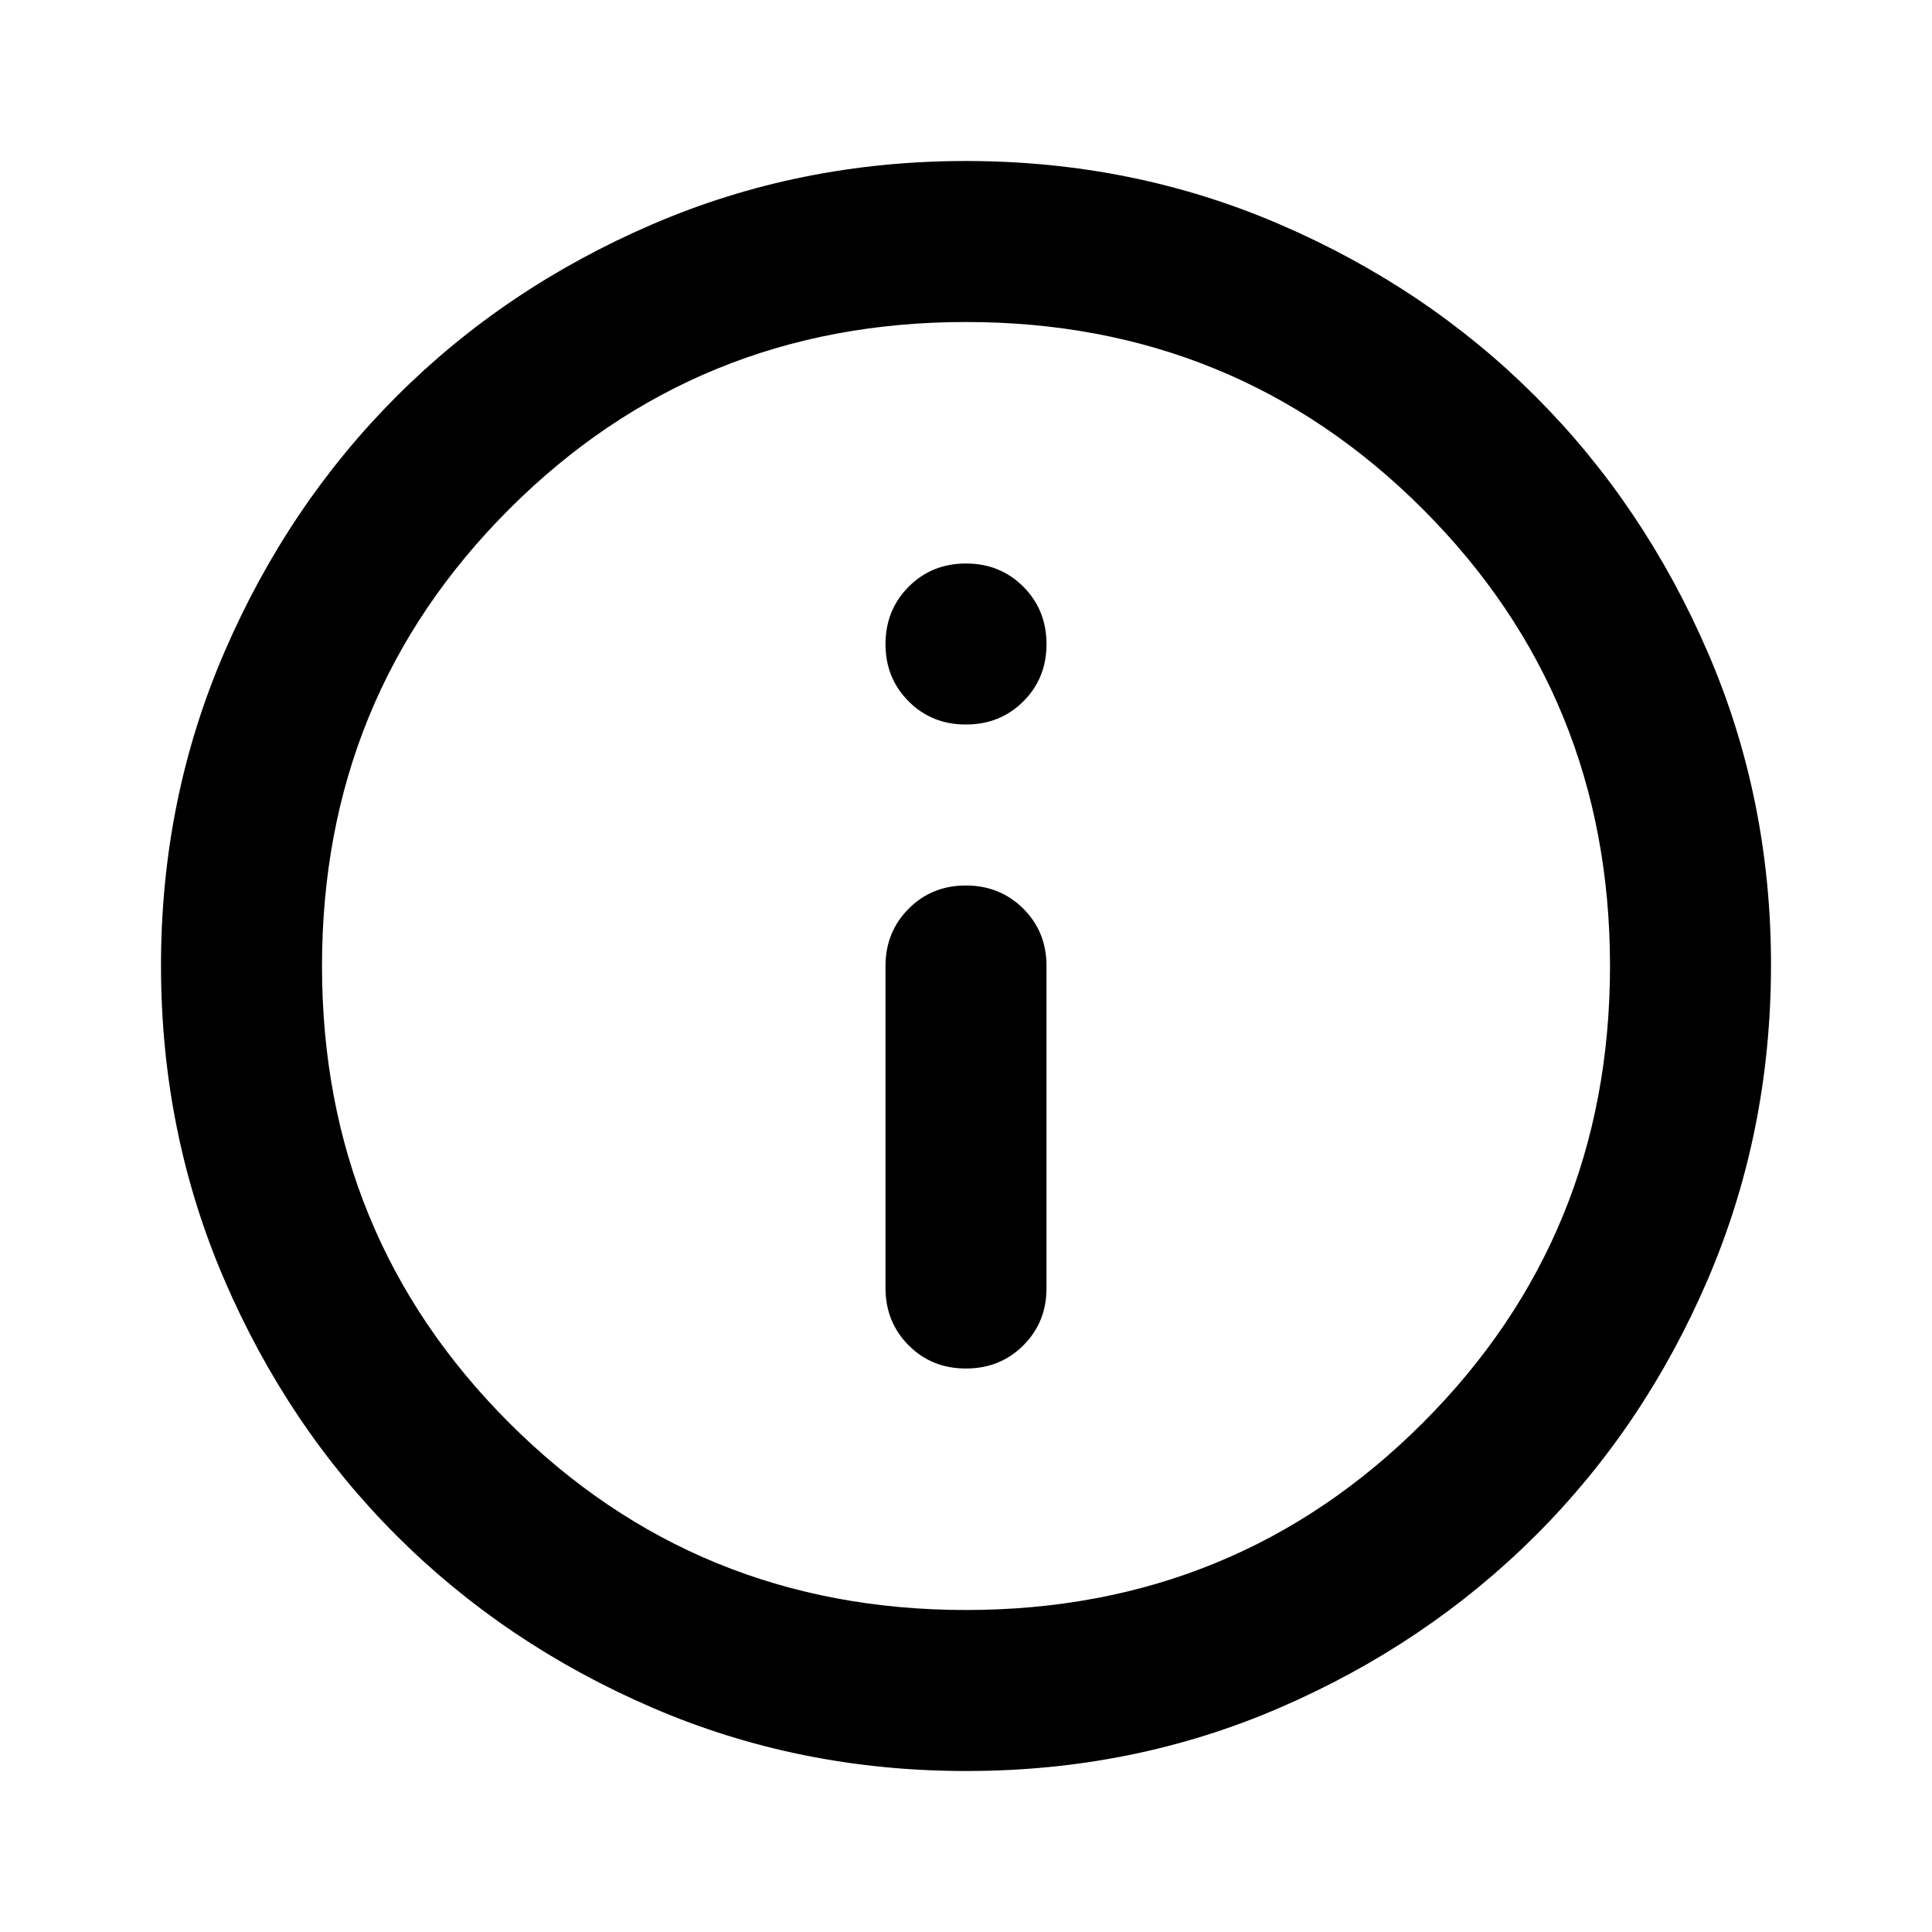 <svg width="419" height="419" viewBox="0 0 419 419" fill="none" xmlns="http://www.w3.org/2000/svg">
<path d="M209.5 296.792C214.447 296.792 218.596 295.116 221.948 291.764C225.3 288.412 226.97 284.269 226.959 279.334V209.5C226.959 204.554 225.283 200.41 221.931 197.07C218.579 193.73 214.435 192.054 209.5 192.042C204.565 192.03 200.422 193.706 197.07 197.07C193.718 200.434 192.042 204.577 192.042 209.5V279.334C192.042 284.28 193.718 288.429 197.07 291.781C200.422 295.133 204.565 296.804 209.5 296.792ZM209.5 157.125C214.447 157.125 218.596 155.449 221.948 152.097C225.3 148.745 226.97 144.602 226.959 139.667C226.947 134.732 225.271 130.589 221.931 127.237C218.59 123.885 214.447 122.209 209.5 122.209C204.554 122.209 200.41 123.885 197.07 127.237C193.73 130.589 192.054 134.732 192.042 139.667C192.03 144.602 193.706 148.751 197.07 152.115C200.434 155.478 204.577 157.149 209.5 157.125ZM209.5 384.084C185.35 384.084 162.654 379.498 141.413 370.327C120.172 361.155 101.695 348.719 85.983 333.018C70.27 317.317 57.834 298.84 48.674 277.588C39.514 256.335 34.929 233.639 34.917 209.5C34.905 185.361 39.491 162.665 48.674 141.413C57.857 120.16 70.293 101.683 85.983 85.983C101.672 70.282 120.149 57.846 141.413 48.674C162.677 39.503 185.373 34.917 209.5 34.917C233.628 34.917 256.324 39.503 277.588 48.674C298.852 57.846 317.329 70.282 333.018 85.983C348.707 101.683 361.149 120.16 370.344 141.413C379.539 162.665 384.119 185.361 384.084 209.5C384.049 233.639 379.463 256.335 370.327 277.588C361.19 298.84 348.754 317.317 333.018 333.018C317.282 348.719 298.806 361.161 277.588 370.344C256.37 379.527 233.674 384.107 209.5 384.084ZM209.5 349.167C248.491 349.167 281.516 335.637 308.576 308.576C335.637 281.516 349.167 248.491 349.167 209.5C349.167 170.51 335.637 137.485 308.576 110.424C281.516 83.364 248.491 69.834 209.5 69.834C170.51 69.834 137.485 83.364 110.424 110.424C83.364 137.485 69.834 170.51 69.834 209.5C69.834 248.491 83.364 281.516 110.424 308.576C137.485 335.637 170.51 349.167 209.5 349.167Z" fill="black"/>
</svg>
